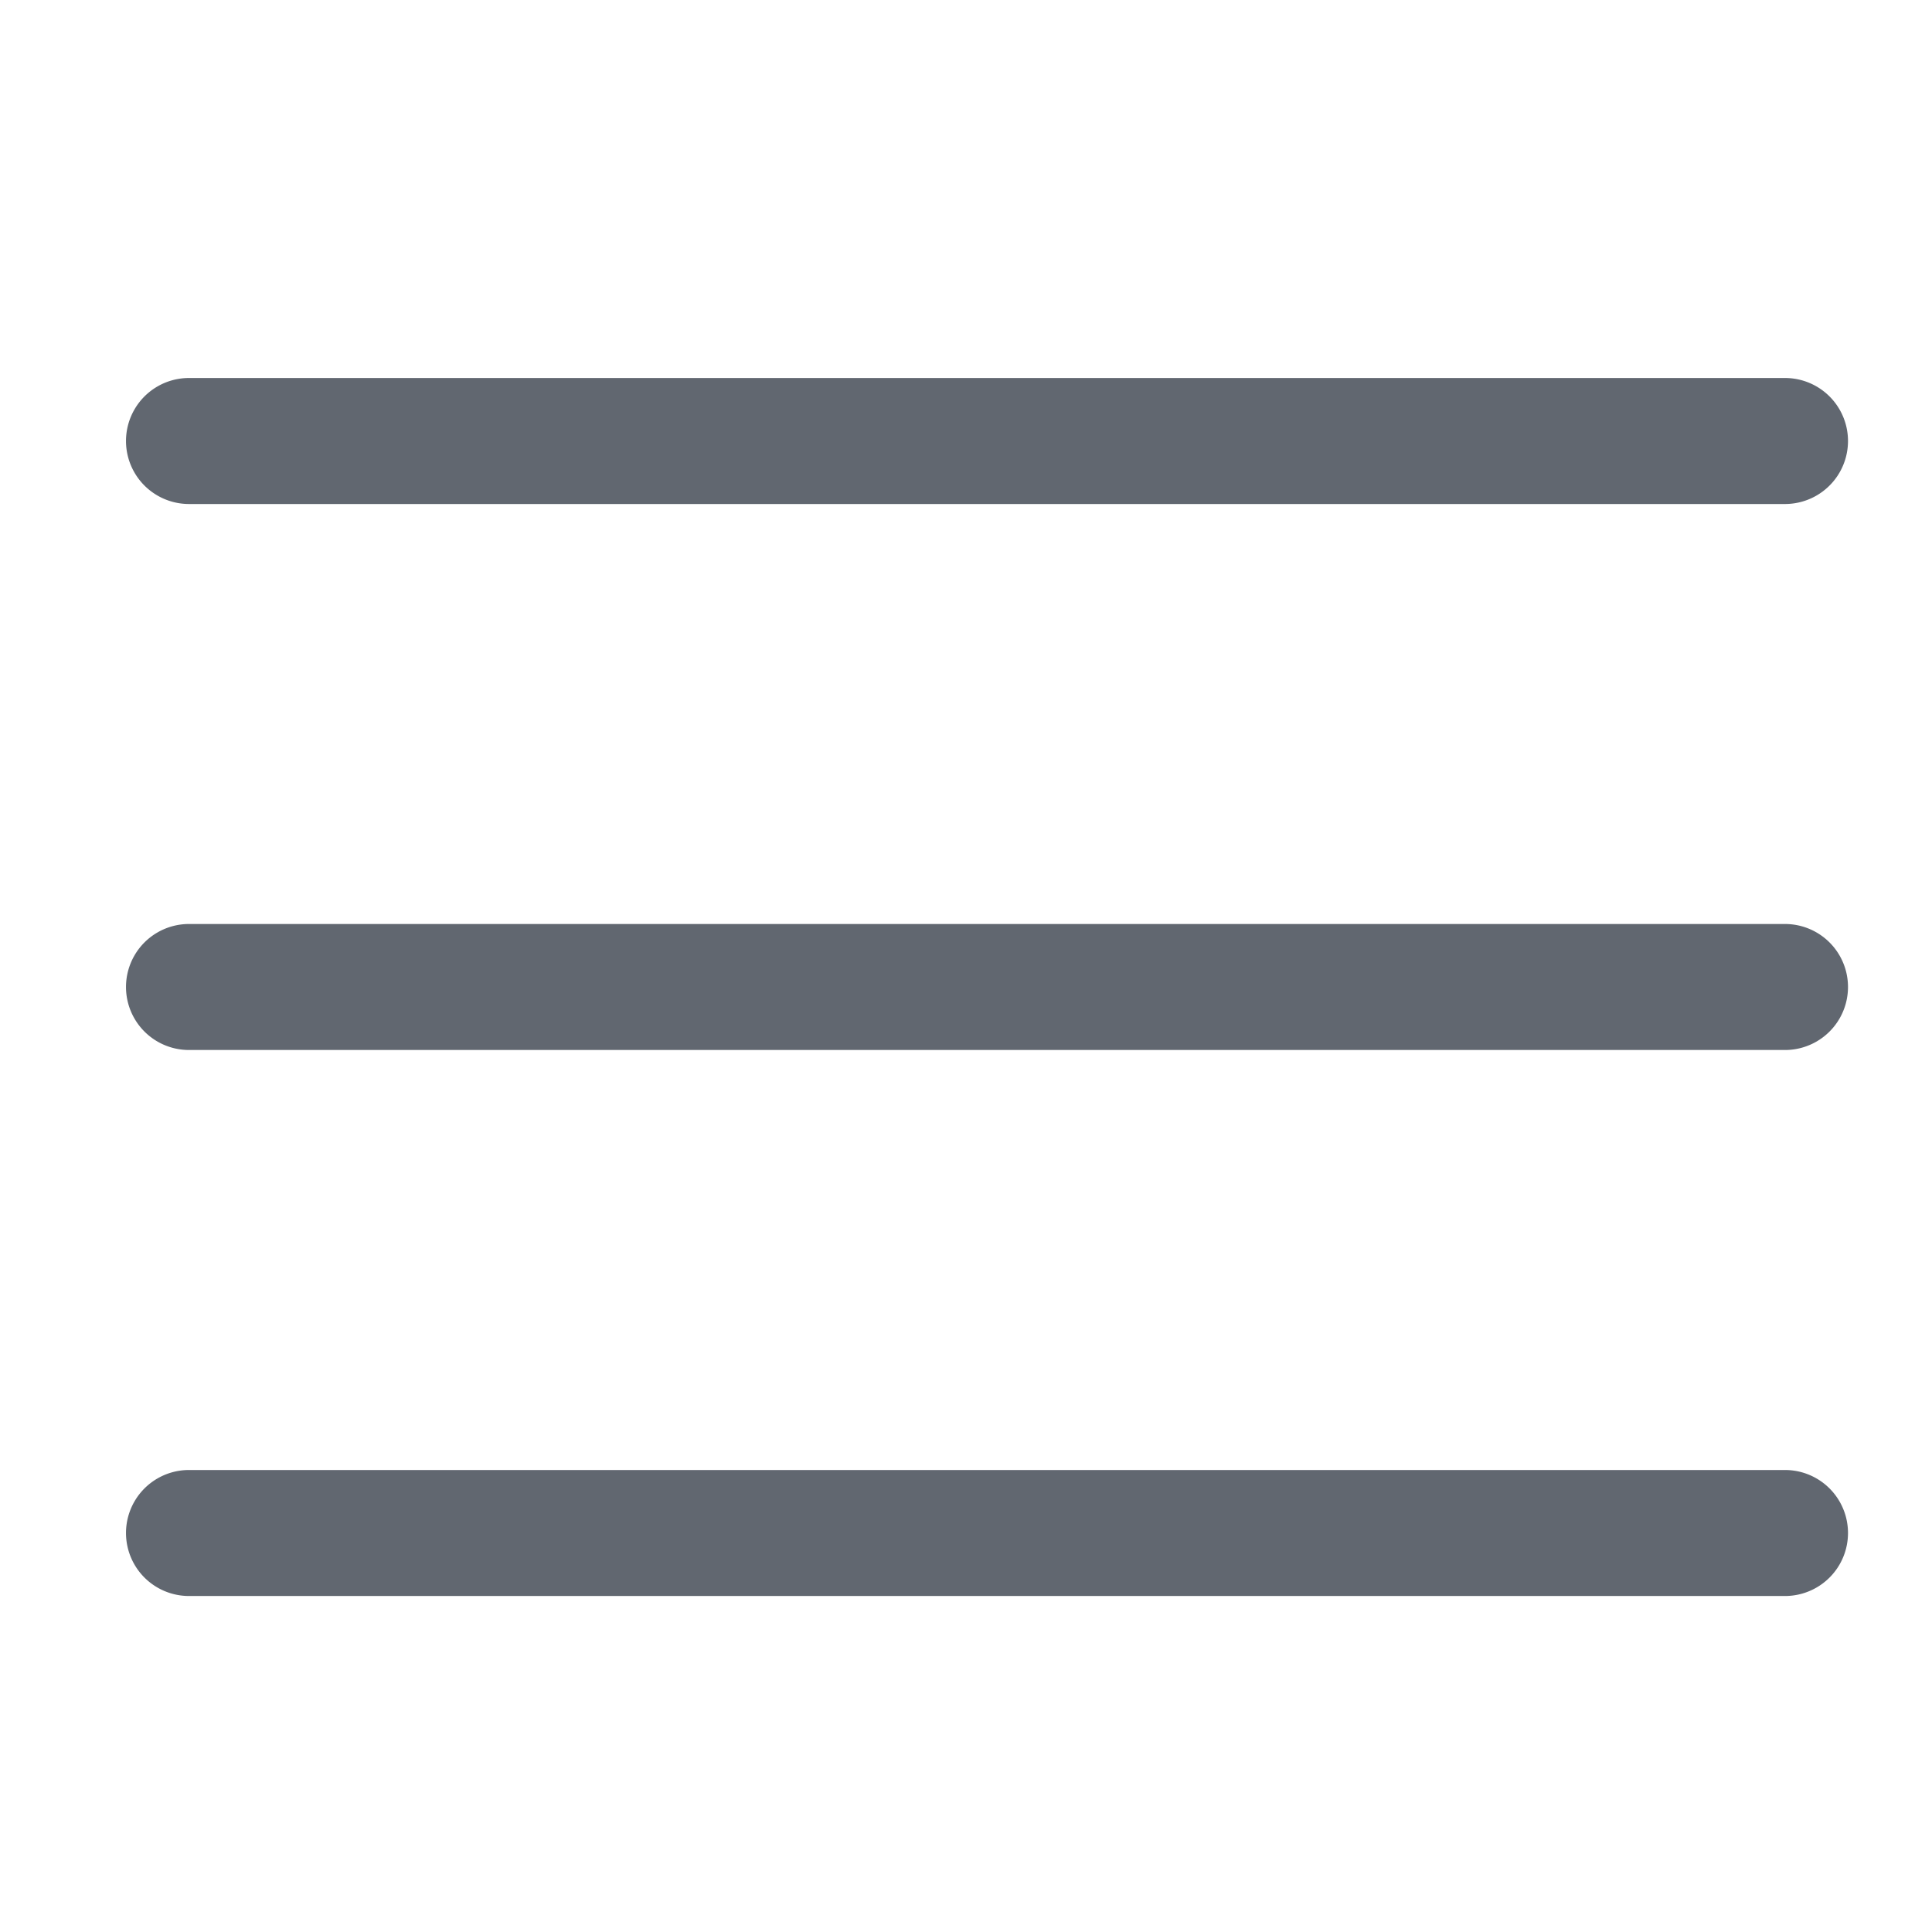 <svg id="active" xmlns="http://www.w3.org/2000/svg" width="46" height="46" viewBox="0 0 46 46">
<defs>
    <style>
      .cls-1 {
        fill: #616770;
        fill-rule: evenodd;
      }
    </style>
  </defs>
  <path id="Menu" class="cls-1" d="M42.5,25H4.5a1.5,1.5,0,0,1,0-3h38A1.5,1.5,0,0,1,42.5,25Zm0-13H4.5a1.5,1.5,0,0,1,0-3h38A1.5,1.5,0,0,1,42.5,12ZM4.5,35h38a1.5,1.5,0,1,1,0,3H4.5A1.5,1.5,0,1,1,4.5,35Z"/>
</svg>
